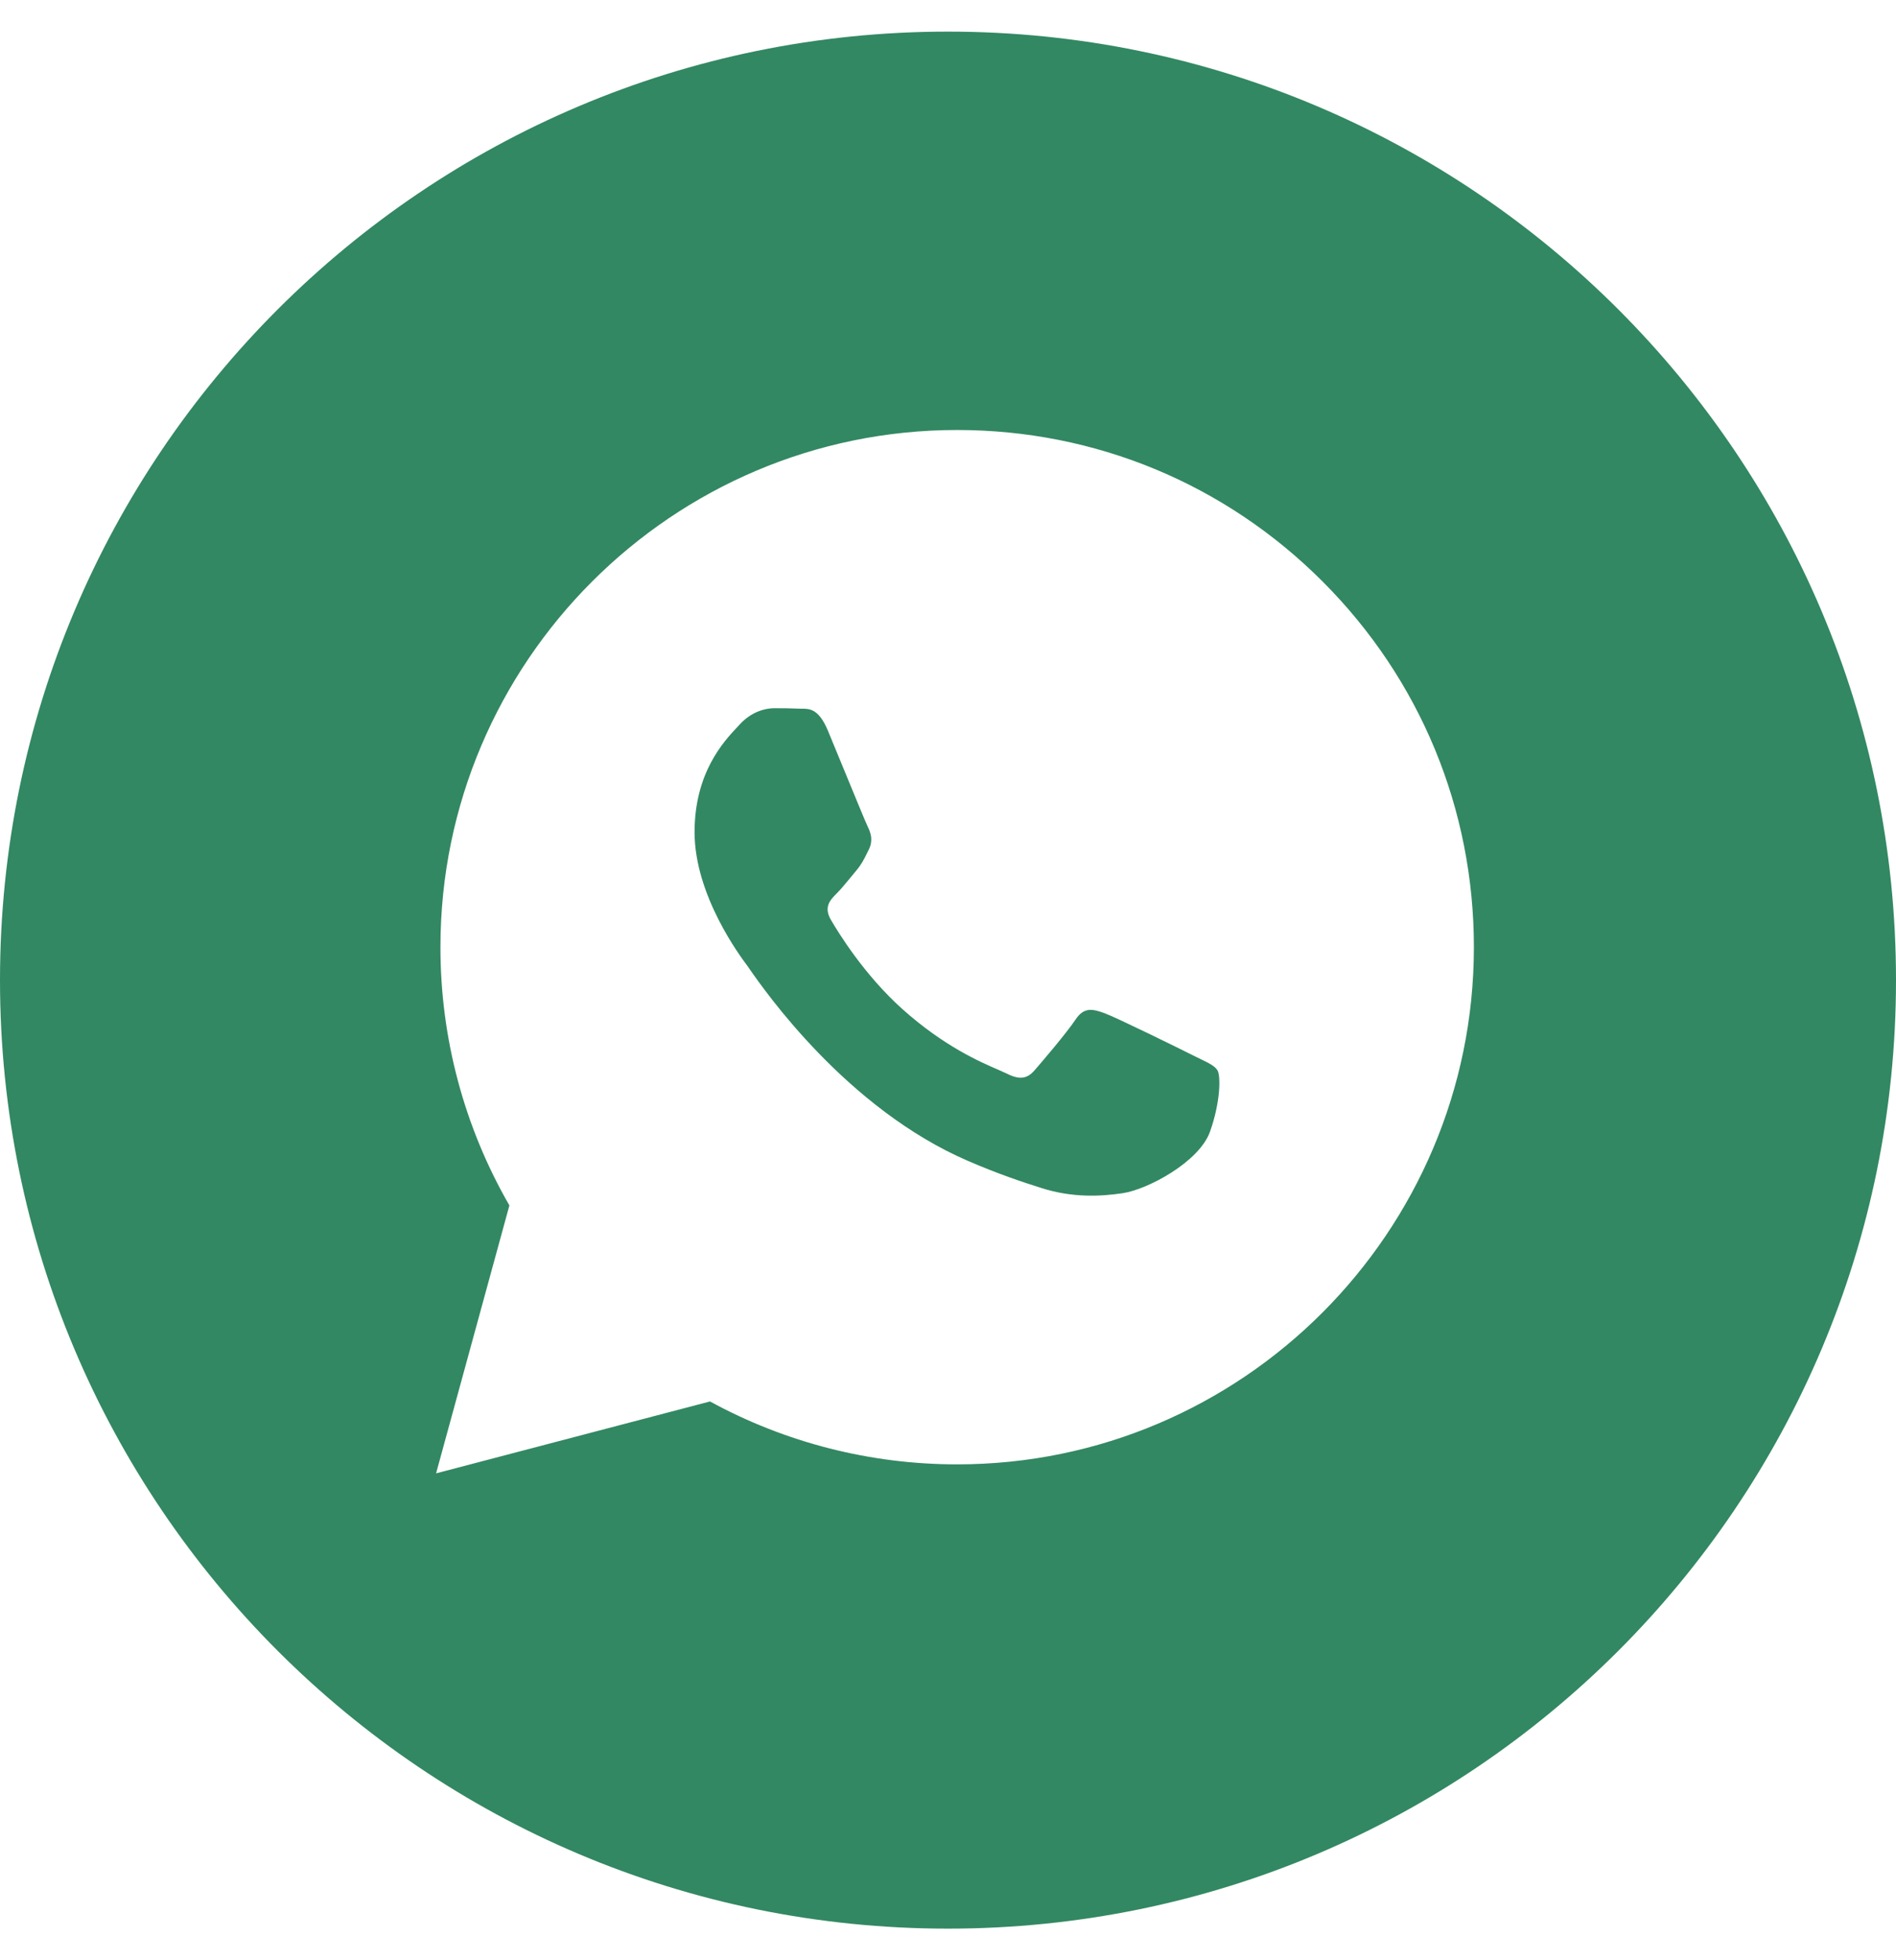 <svg width="30" height="31" viewBox="0 0 30 31" fill="none" xmlns="http://www.w3.org/2000/svg">
<path fill-rule="evenodd" clip-rule="evenodd" d="M15 30.5C23.284 30.5 30 23.784 30 15.5C30 7.216 23.284 0.5 15 0.5C6.716 0.5 0 7.216 0 15.5C0 23.784 6.716 30.5 15 30.5ZM20.929 9.198C19.385 7.652 17.332 6.801 15.145 6.8C10.639 6.8 6.97 10.468 6.969 14.976C6.968 16.417 7.345 17.823 8.06 19.063L6.9 23.3L11.234 22.163C12.428 22.815 13.773 23.158 15.141 23.158H15.145C19.651 23.158 23.319 19.49 23.321 14.982C23.322 12.797 22.473 10.743 20.929 9.198ZM18.873 16.688C18.668 16.585 17.664 16.091 17.477 16.023C17.289 15.955 17.153 15.921 17.017 16.125C16.881 16.33 16.489 16.79 16.37 16.926C16.251 17.063 16.131 17.08 15.928 16.977C15.894 16.961 15.848 16.941 15.792 16.916C15.505 16.792 14.937 16.546 14.284 15.963C13.677 15.421 13.267 14.752 13.148 14.548C13.029 14.344 13.135 14.233 13.237 14.131C13.299 14.07 13.369 13.984 13.44 13.899C13.475 13.856 13.51 13.813 13.544 13.773C13.63 13.672 13.668 13.595 13.719 13.492C13.728 13.473 13.738 13.453 13.748 13.433C13.816 13.296 13.782 13.177 13.731 13.075C13.697 13.006 13.504 12.535 13.328 12.108C13.241 11.895 13.158 11.694 13.101 11.558C12.955 11.206 12.806 11.207 12.687 11.208C12.672 11.208 12.656 11.208 12.642 11.207C12.523 11.201 12.386 11.2 12.25 11.2C12.114 11.2 11.893 11.251 11.705 11.456C11.693 11.469 11.68 11.483 11.665 11.499C11.452 11.726 10.99 12.219 10.99 13.16C10.99 14.163 11.719 15.132 11.824 15.272L11.825 15.273C11.831 15.282 11.843 15.299 11.86 15.324C12.104 15.674 13.399 17.531 15.314 18.358C15.802 18.569 16.182 18.694 16.479 18.788C16.968 18.944 17.414 18.922 17.766 18.869C18.159 18.811 18.975 18.375 19.145 17.898C19.315 17.421 19.315 17.012 19.264 16.927C19.223 16.858 19.126 16.811 18.983 16.742C18.949 16.725 18.912 16.707 18.873 16.688Z" fill="#328862"/>
</svg>
